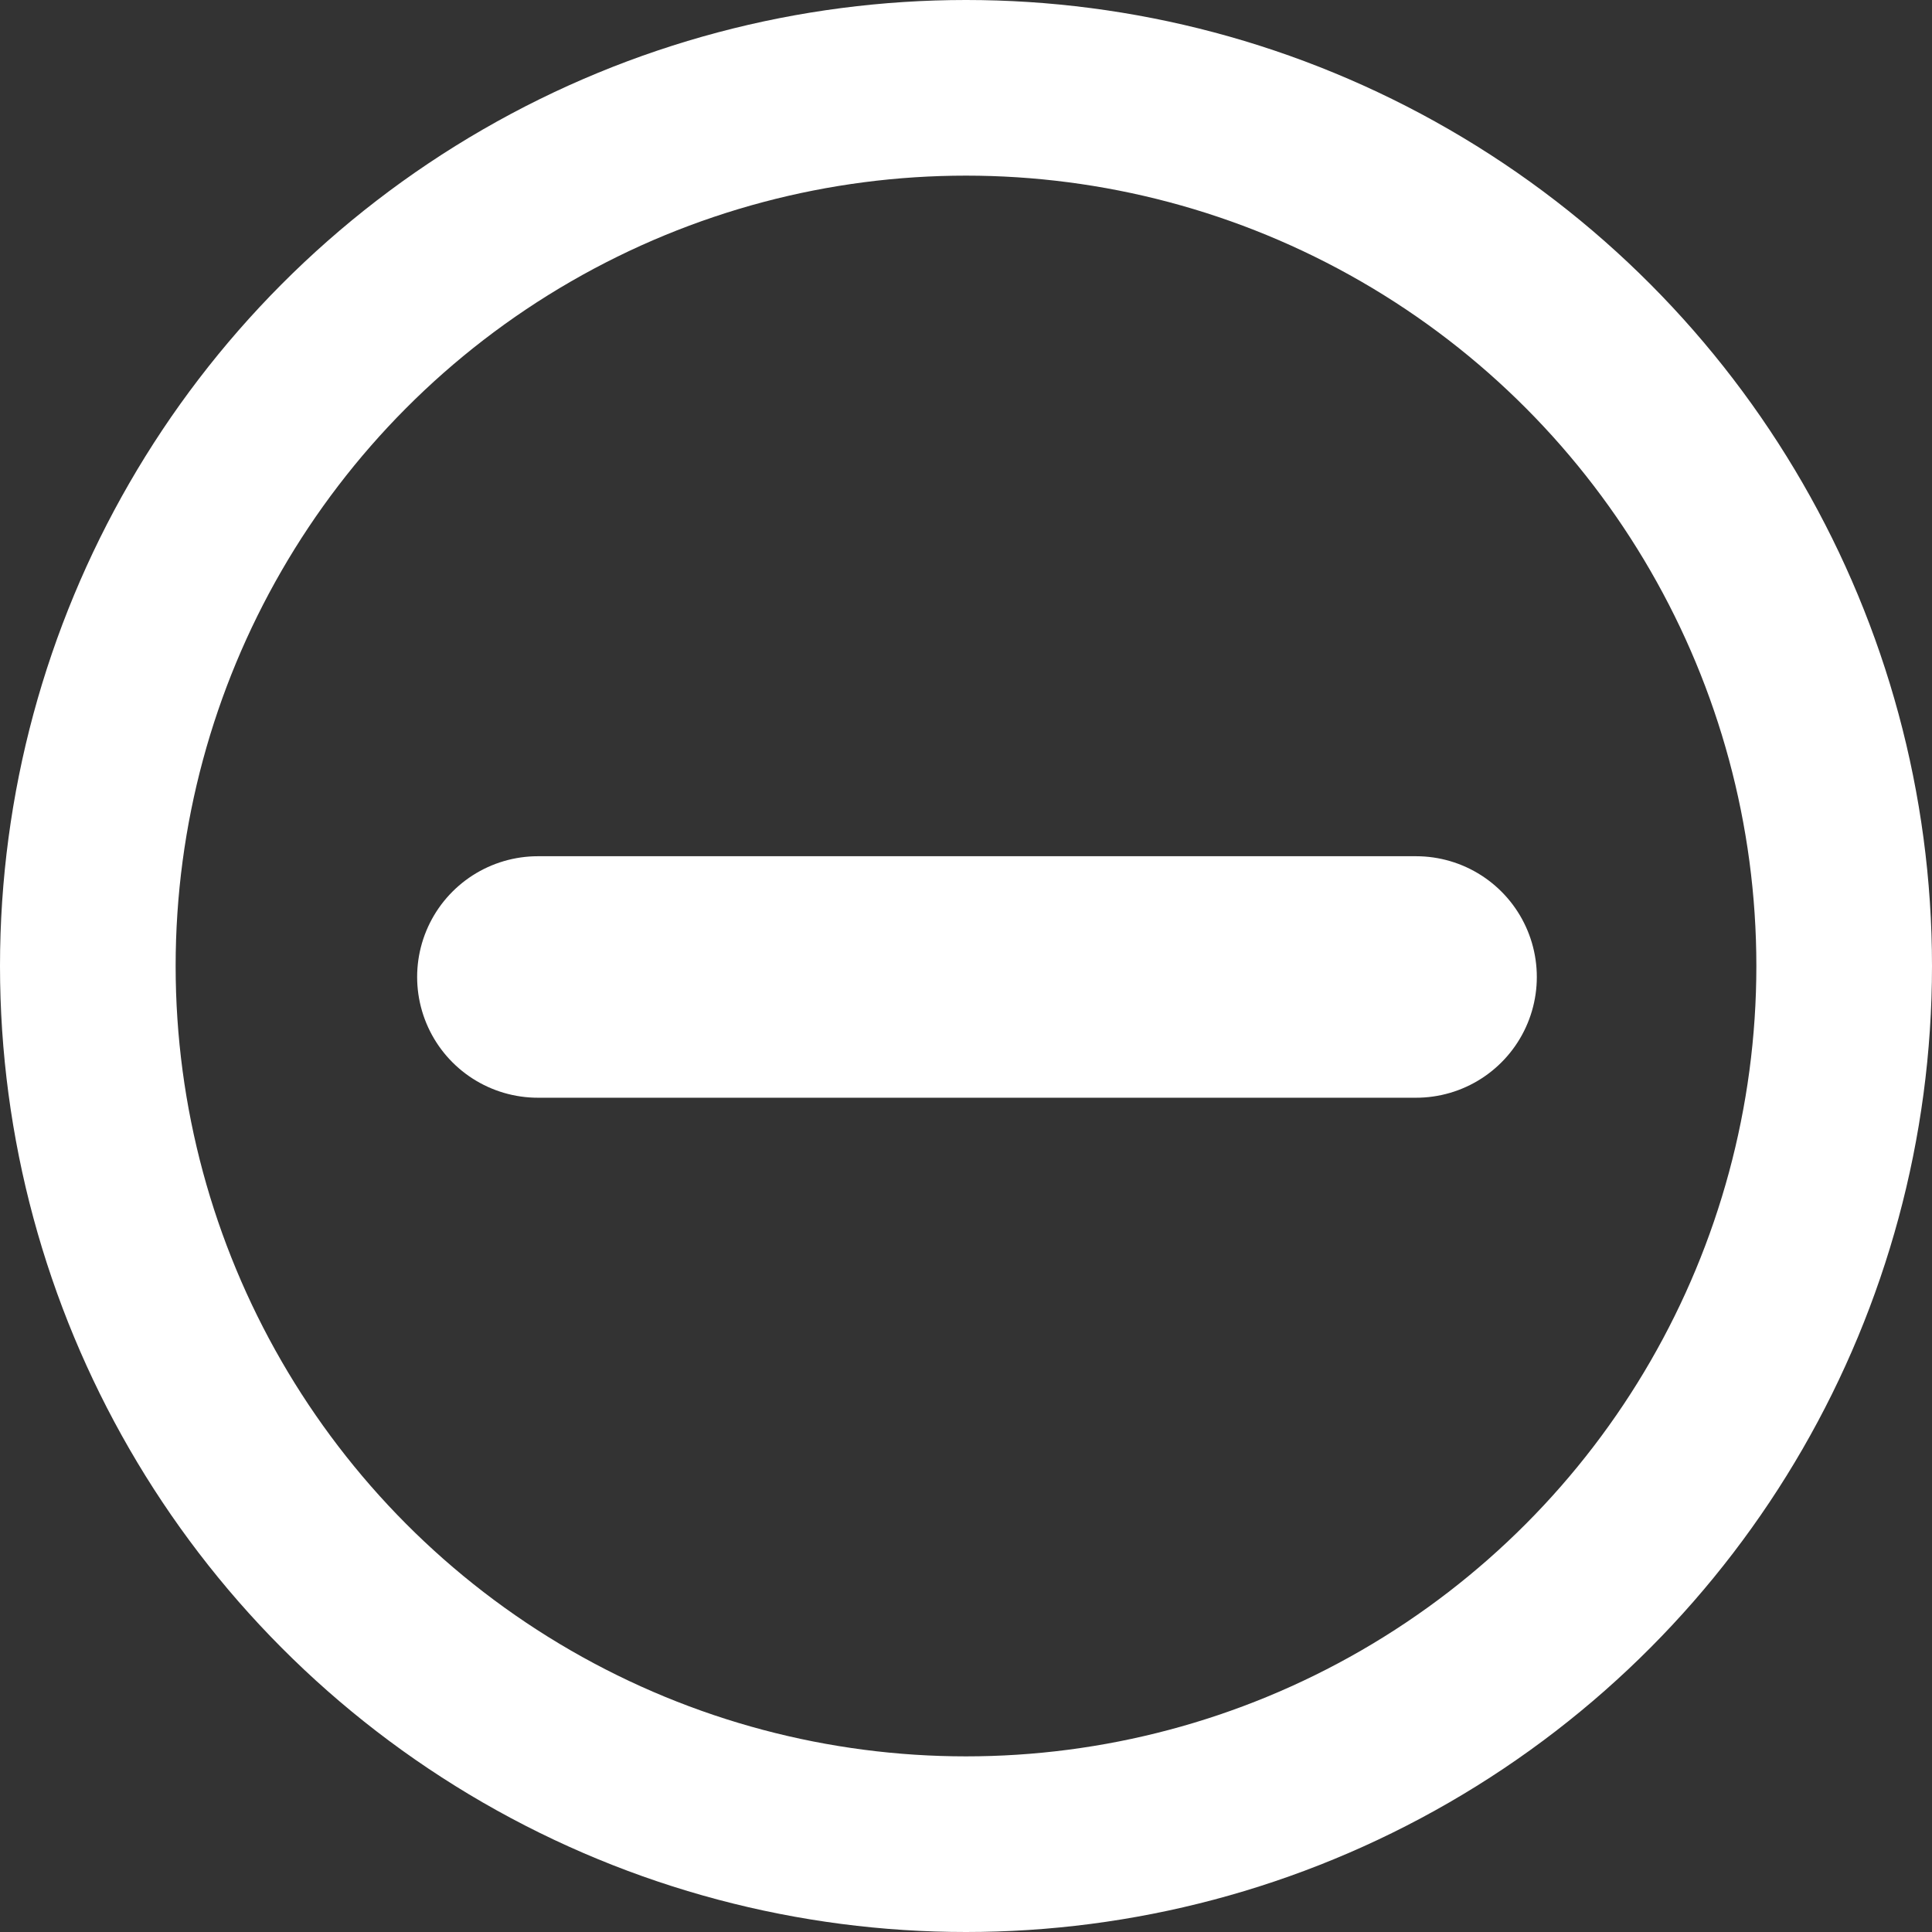 <svg width="88" height="88" viewBox="0 0 88 88" fill="none" xmlns="http://www.w3.org/2000/svg">
<rect x="0" y="0" width="88" height="88" fill="#333333" stroke="none"/>
<circle cx="44" cy="44" r="40" stroke="white" stroke-width="8"/>
<line x1="24.5" y1="44.5" x2="64.5" y2="44.5" stroke="white" stroke-width="11" stroke-linecap="round"/>
</svg>
